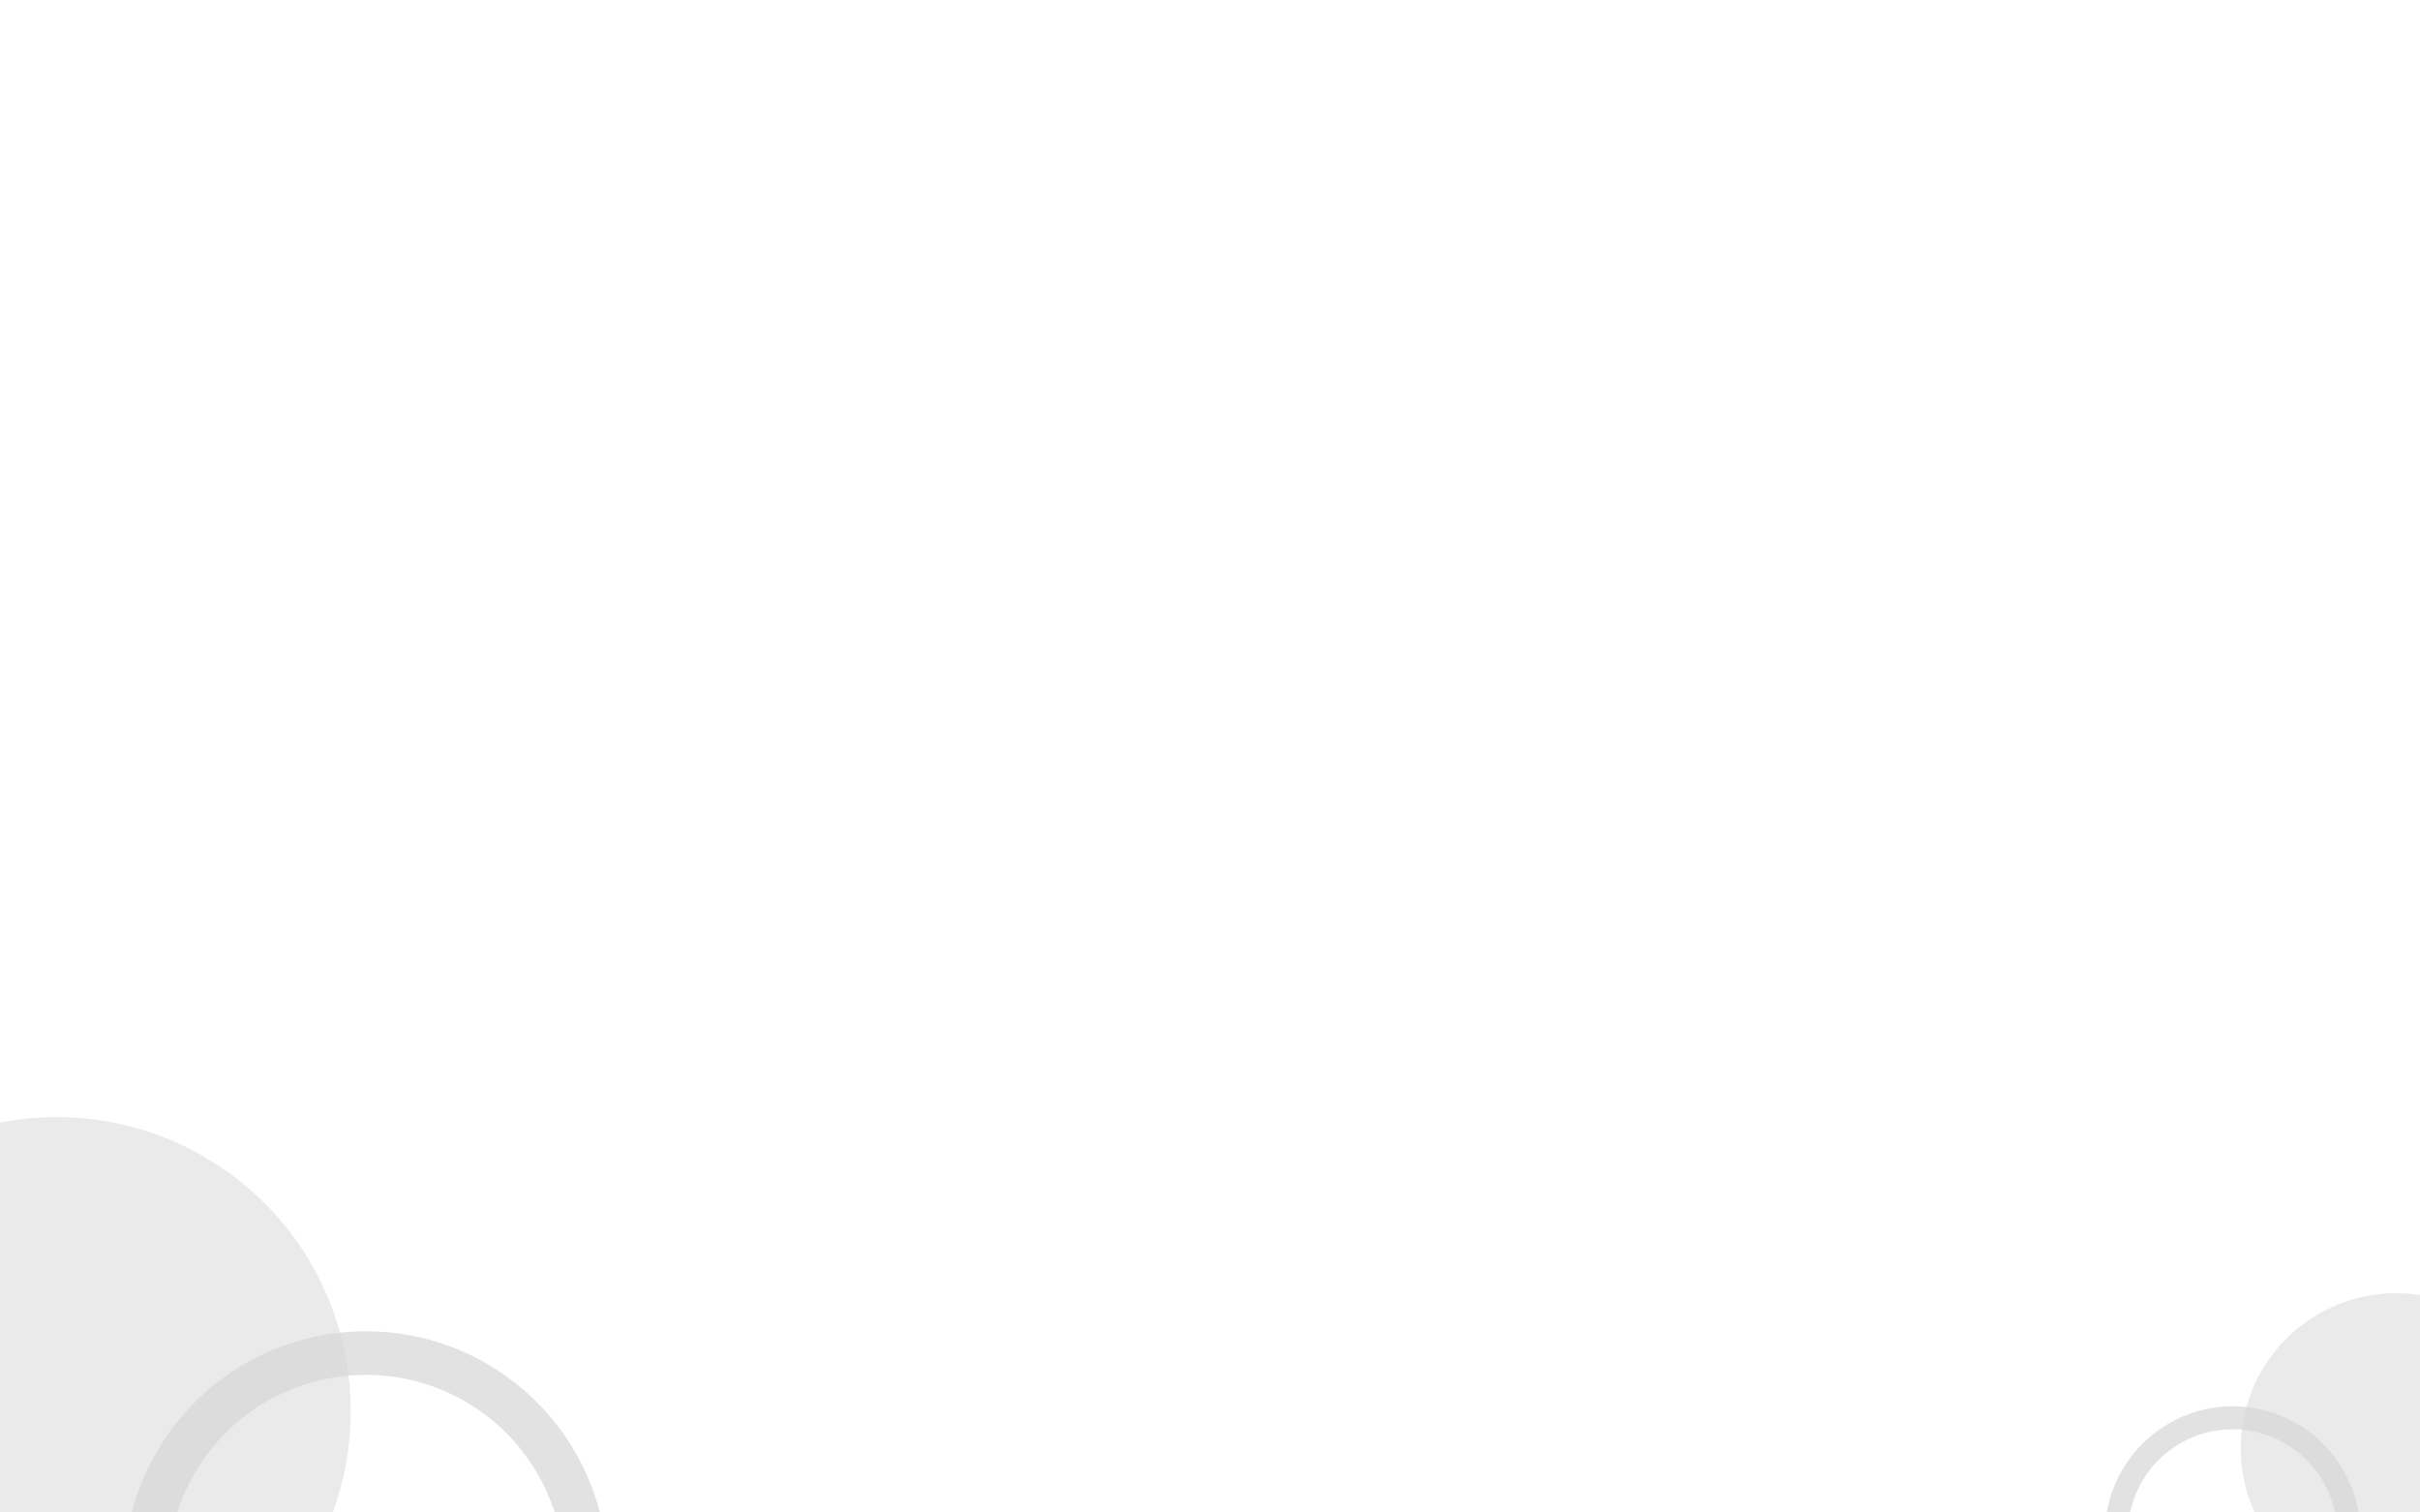 <?xml version="1.0" encoding="utf-8"?>
<!-- Generator: Adobe Illustrator 25.0.1, SVG Export Plug-In . SVG Version: 6.00 Build 0)  -->
<svg version="1.1" id="Layer_1" xmlns="http://www.w3.org/2000/svg" xmlns:xlink="http://www.w3.org/1999/xlink" x="0px" y="0px"
	 viewBox="0 0 1280 800" style="enable-background:new 0 0 1280 800;" xml:space="preserve">
<style type="text/css">
	.st0{opacity:0.5;fill:#D6D6D6;enable-background:new    ;}
	.st1{opacity:0.7;fill:#D6D6D6;enable-background:new    ;}
</style>
<path class="st0" d="M1342.4,800c11.7-26,9.5-57.4-8.4-82.1c-26.7-36.7-78.1-44.9-114.9-18.2c-32.1,23.3-42.4,65.5-26.6,100.3
	H1342.4z"/>
<path class="st1" d="M1126.7,800c2.7-12.9,10.1-25,21.6-33.4c24.8-18,59.4-12.5,77.4,12.3c4.7,6.5,7.8,13.7,9.4,21.1h12.4
	c-1.7-9.9-5.6-19.6-11.9-28.3l0,0c-22-30.2-64.2-36.9-94.4-14.9c-14.8,10.8-24,26.5-26.9,43.2L1126.7,800L1126.7,800z"/>
<path class="st0" d="M176,800c23.4-63.6,3-137.6-54.6-179.4C51.9,570.1-45.4,585.5-95.9,655c-31.7,43.5-37.4,98-20.2,145H176z"/>
<path class="st1" d="M93.7,800c3.3-10.3,8.3-20.3,15-29.6c34-46.8,99.6-57.2,146.5-23.2c18.7,13.6,31.6,32.3,38.2,52.8h23.9
	c-7.2-27.7-23.6-53.2-48.6-71.4c-57.1-41.5-137.1-28.9-178.6,28.3c-9.7,13.4-16.5,28-20.4,43.1L93.7,800L93.7,800z"/>
</svg>
